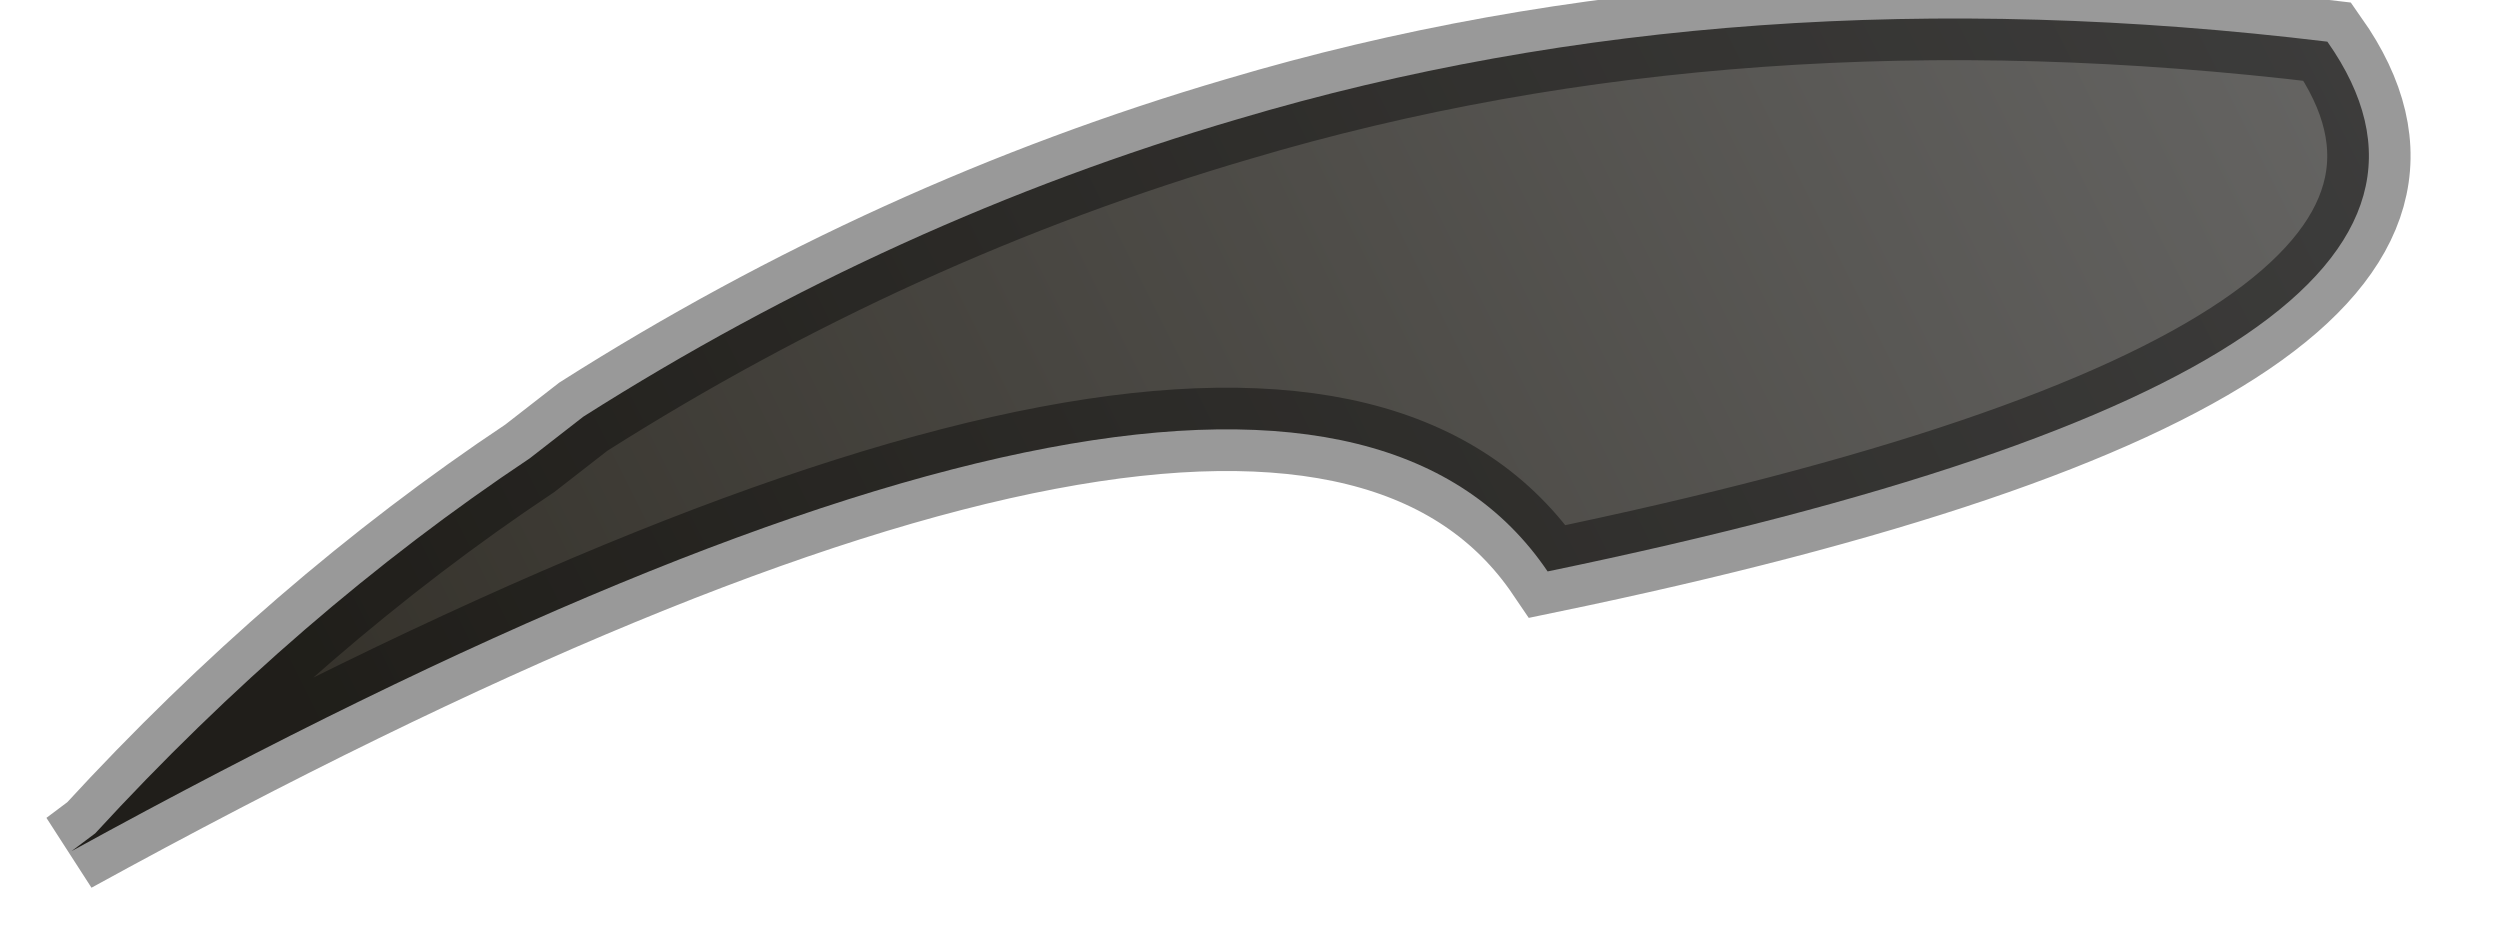 <?xml version="1.0" encoding="utf-8"?>
<svg version="1.1" id="Layer_1"
xmlns="http://www.w3.org/2000/svg"
xmlns:xlink="http://www.w3.org/1999/xlink"
width="21px" height="8px"
xml:space="preserve">
<g id="PathID_3349" transform="matrix(1, 0, 0, 1, 0.6, 0.15)">
<linearGradient
id="LinearGradID_1088" gradientUnits="userSpaceOnUse" gradientTransform="matrix(-0.013, 0.006, -0.002, -0.004, 12.9, 1.7)" spreadMethod ="pad" x1="-819.2" y1="0" x2="819.2" y2="0" >
<stop  offset="0" style="stop-color:#747474;stop-opacity:1" />
<stop  offset="1" style="stop-color:#35322B;stop-opacity:1" />
</linearGradient>
<path style="fill:url(#LinearGradID_1088) " d="M3.85 3.7L4.3 3.35Q6.9 1.7 9.8 0.85Q14 -0.4 18.95 0.2Q20.85 2.9 12.4 4.65Q10.2 1.4 0 7L0.2 6.85Q1.9 5 3.85 3.7" />
<path style="fill:none;stroke-width:0.7;stroke-linecap:round;stroke-linejoin:miter;stroke-miterlimit:5;stroke:#000000;stroke-opacity:0.4" d="M3.85 3.7L4.3 3.35Q6.9 1.7 9.8 0.85Q14 -0.4 18.95 0.2Q20.85 2.9 12.4 4.65Q10.2 1.4 0 7L0.2 6.85Q1.9 5 3.85 3.7z" />
</g>
</svg>
